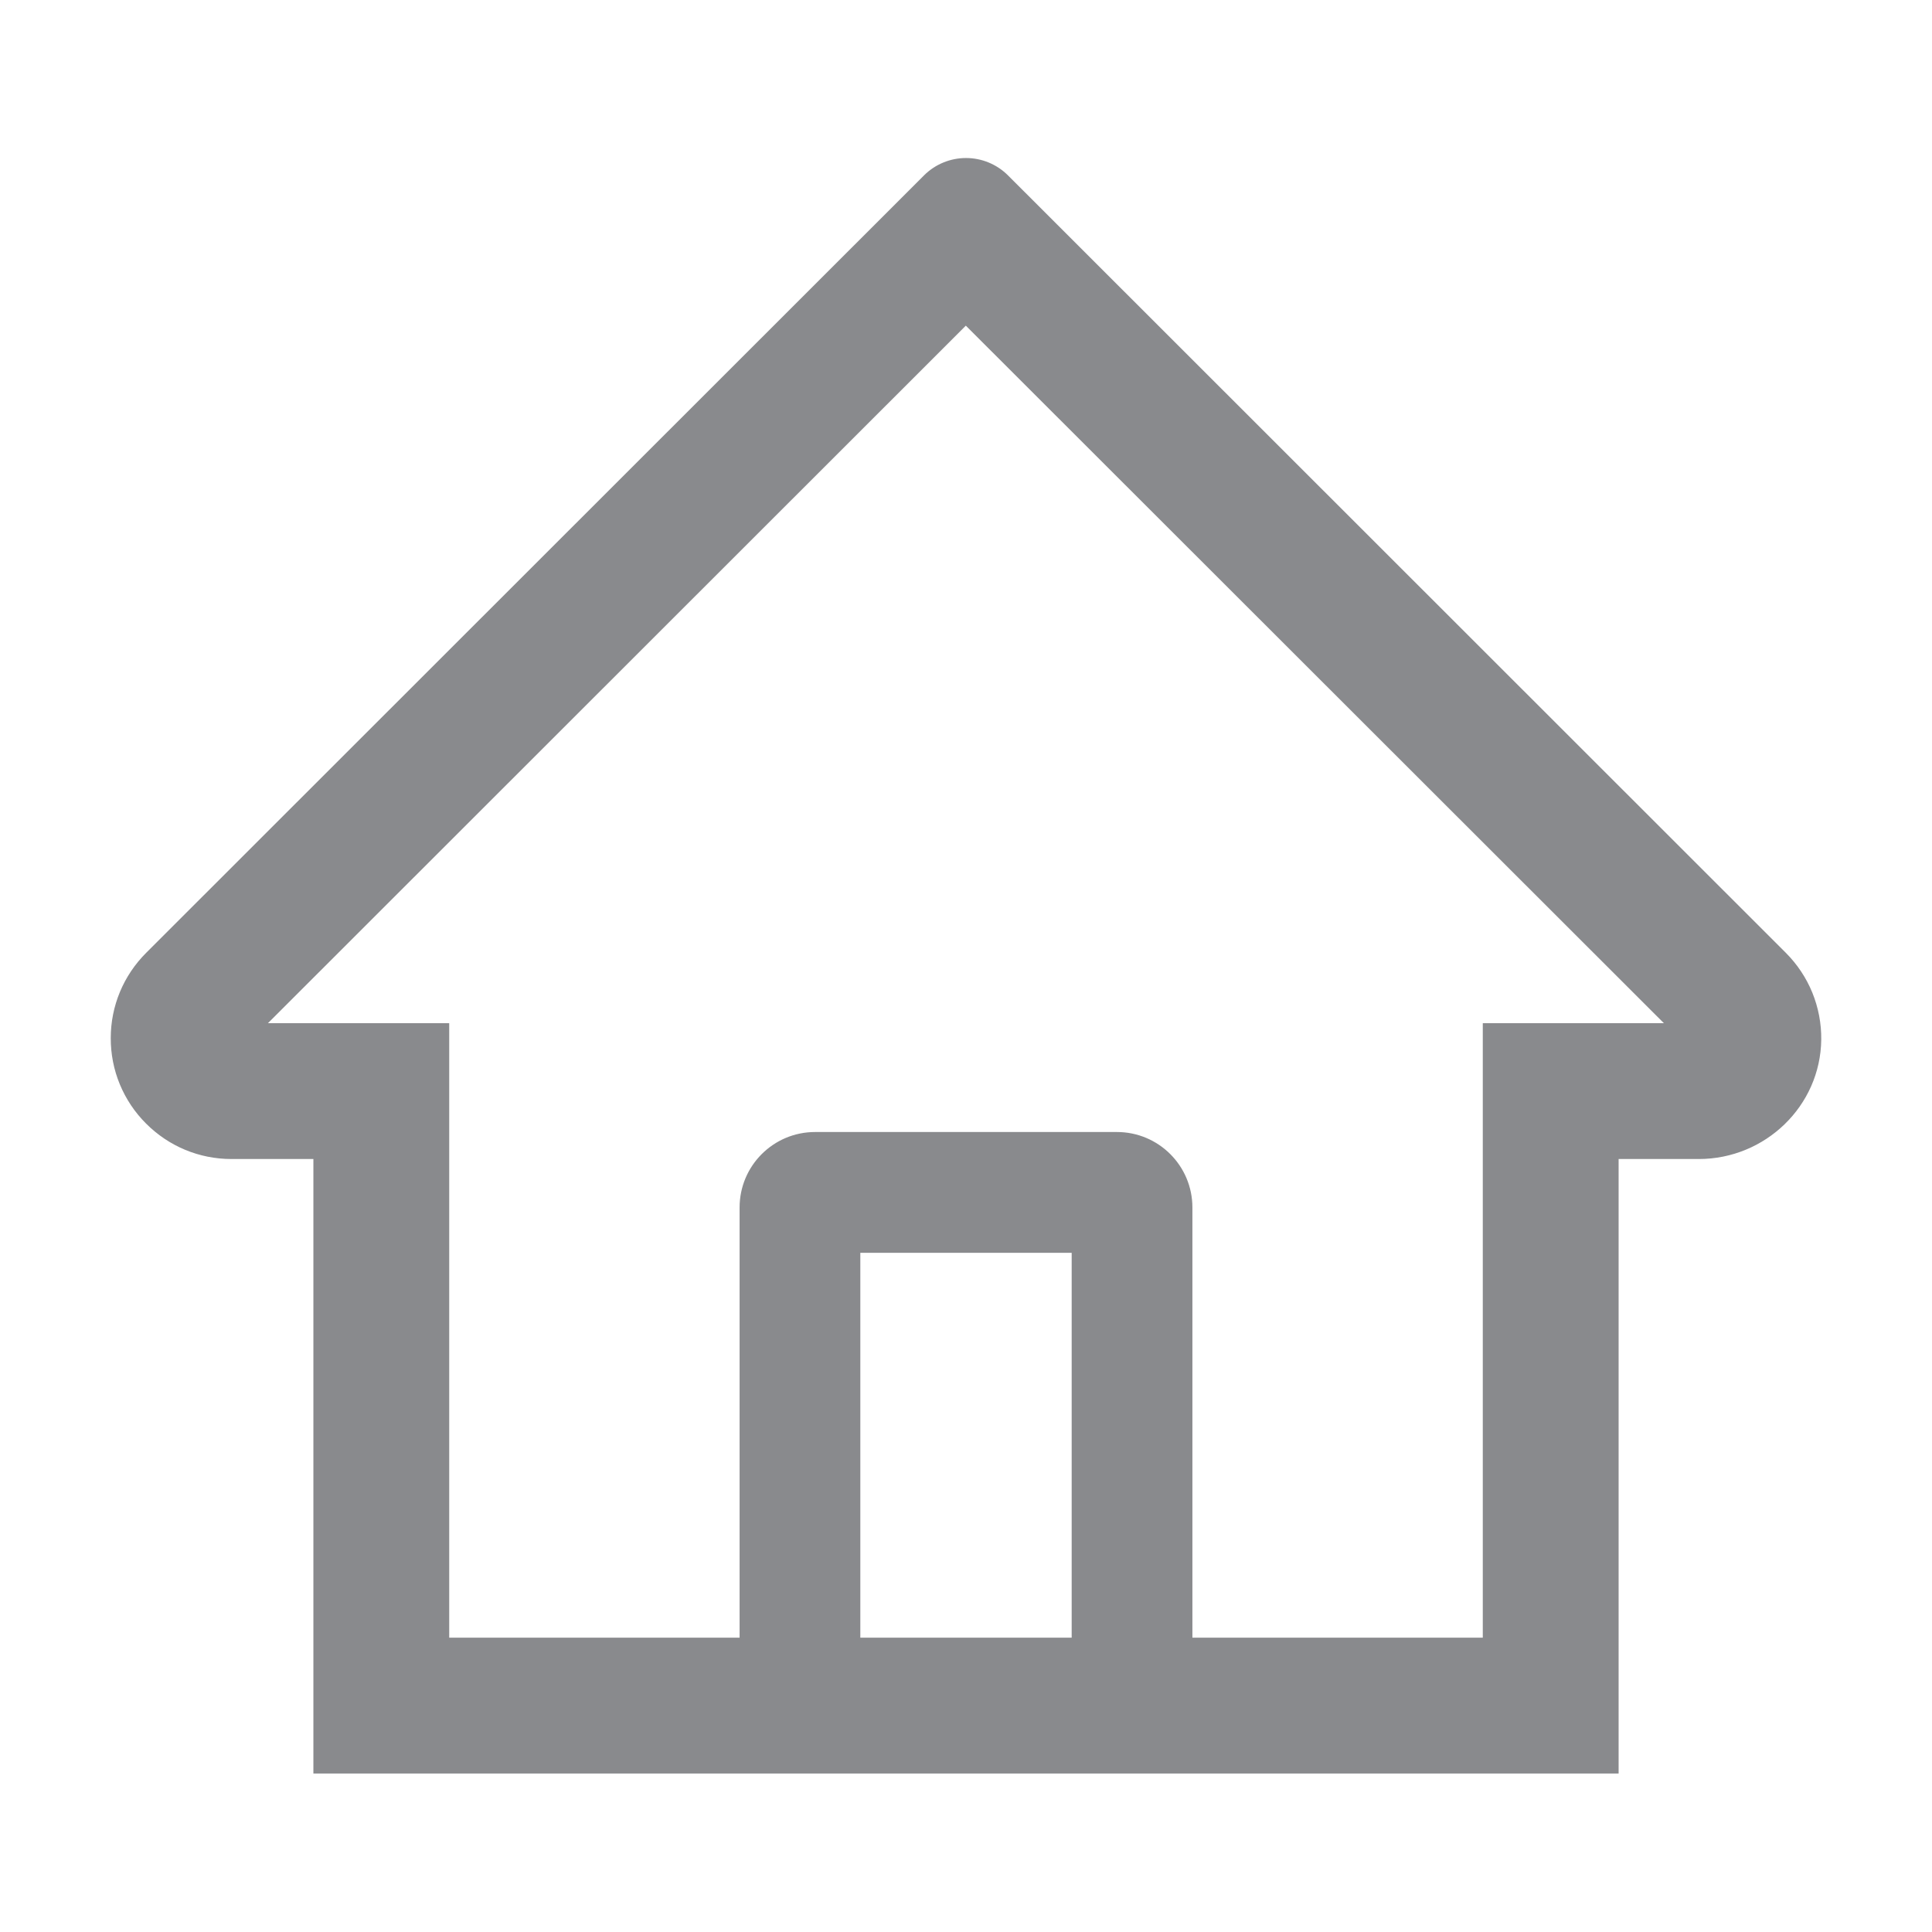 <svg width="43" height="43" viewBox="0 0 43 43" fill="none" xmlns="http://www.w3.org/2000/svg">
<path d="M3.254 21.206L19.48 4.989L20.568 3.901C20.816 3.655 21.151 3.517 21.5 3.517C21.849 3.517 22.184 3.655 22.432 3.901L39.746 21.206C39.999 21.459 40.2 21.76 40.336 22.092C40.471 22.424 40.539 22.779 40.535 23.138C40.518 24.616 39.288 25.796 37.81 25.796H36.025V39.473H6.975V25.796H5.152C4.434 25.796 3.758 25.515 3.25 25.006C3 24.757 2.802 24.46 2.667 24.134C2.532 23.808 2.464 23.457 2.465 23.104C2.465 22.39 2.746 21.714 3.254 21.206ZM19.148 36.449H23.852V27.883H19.148V36.449ZM9.998 22.773V36.449H16.461V26.875C16.461 25.947 17.213 25.195 18.141 25.195H24.859C25.787 25.195 26.539 25.947 26.539 26.875V36.449H33.002V22.773H37.033L21.496 7.248L20.526 8.218L5.963 22.773H9.998Z" fill="#898A8D"/>
</svg>
